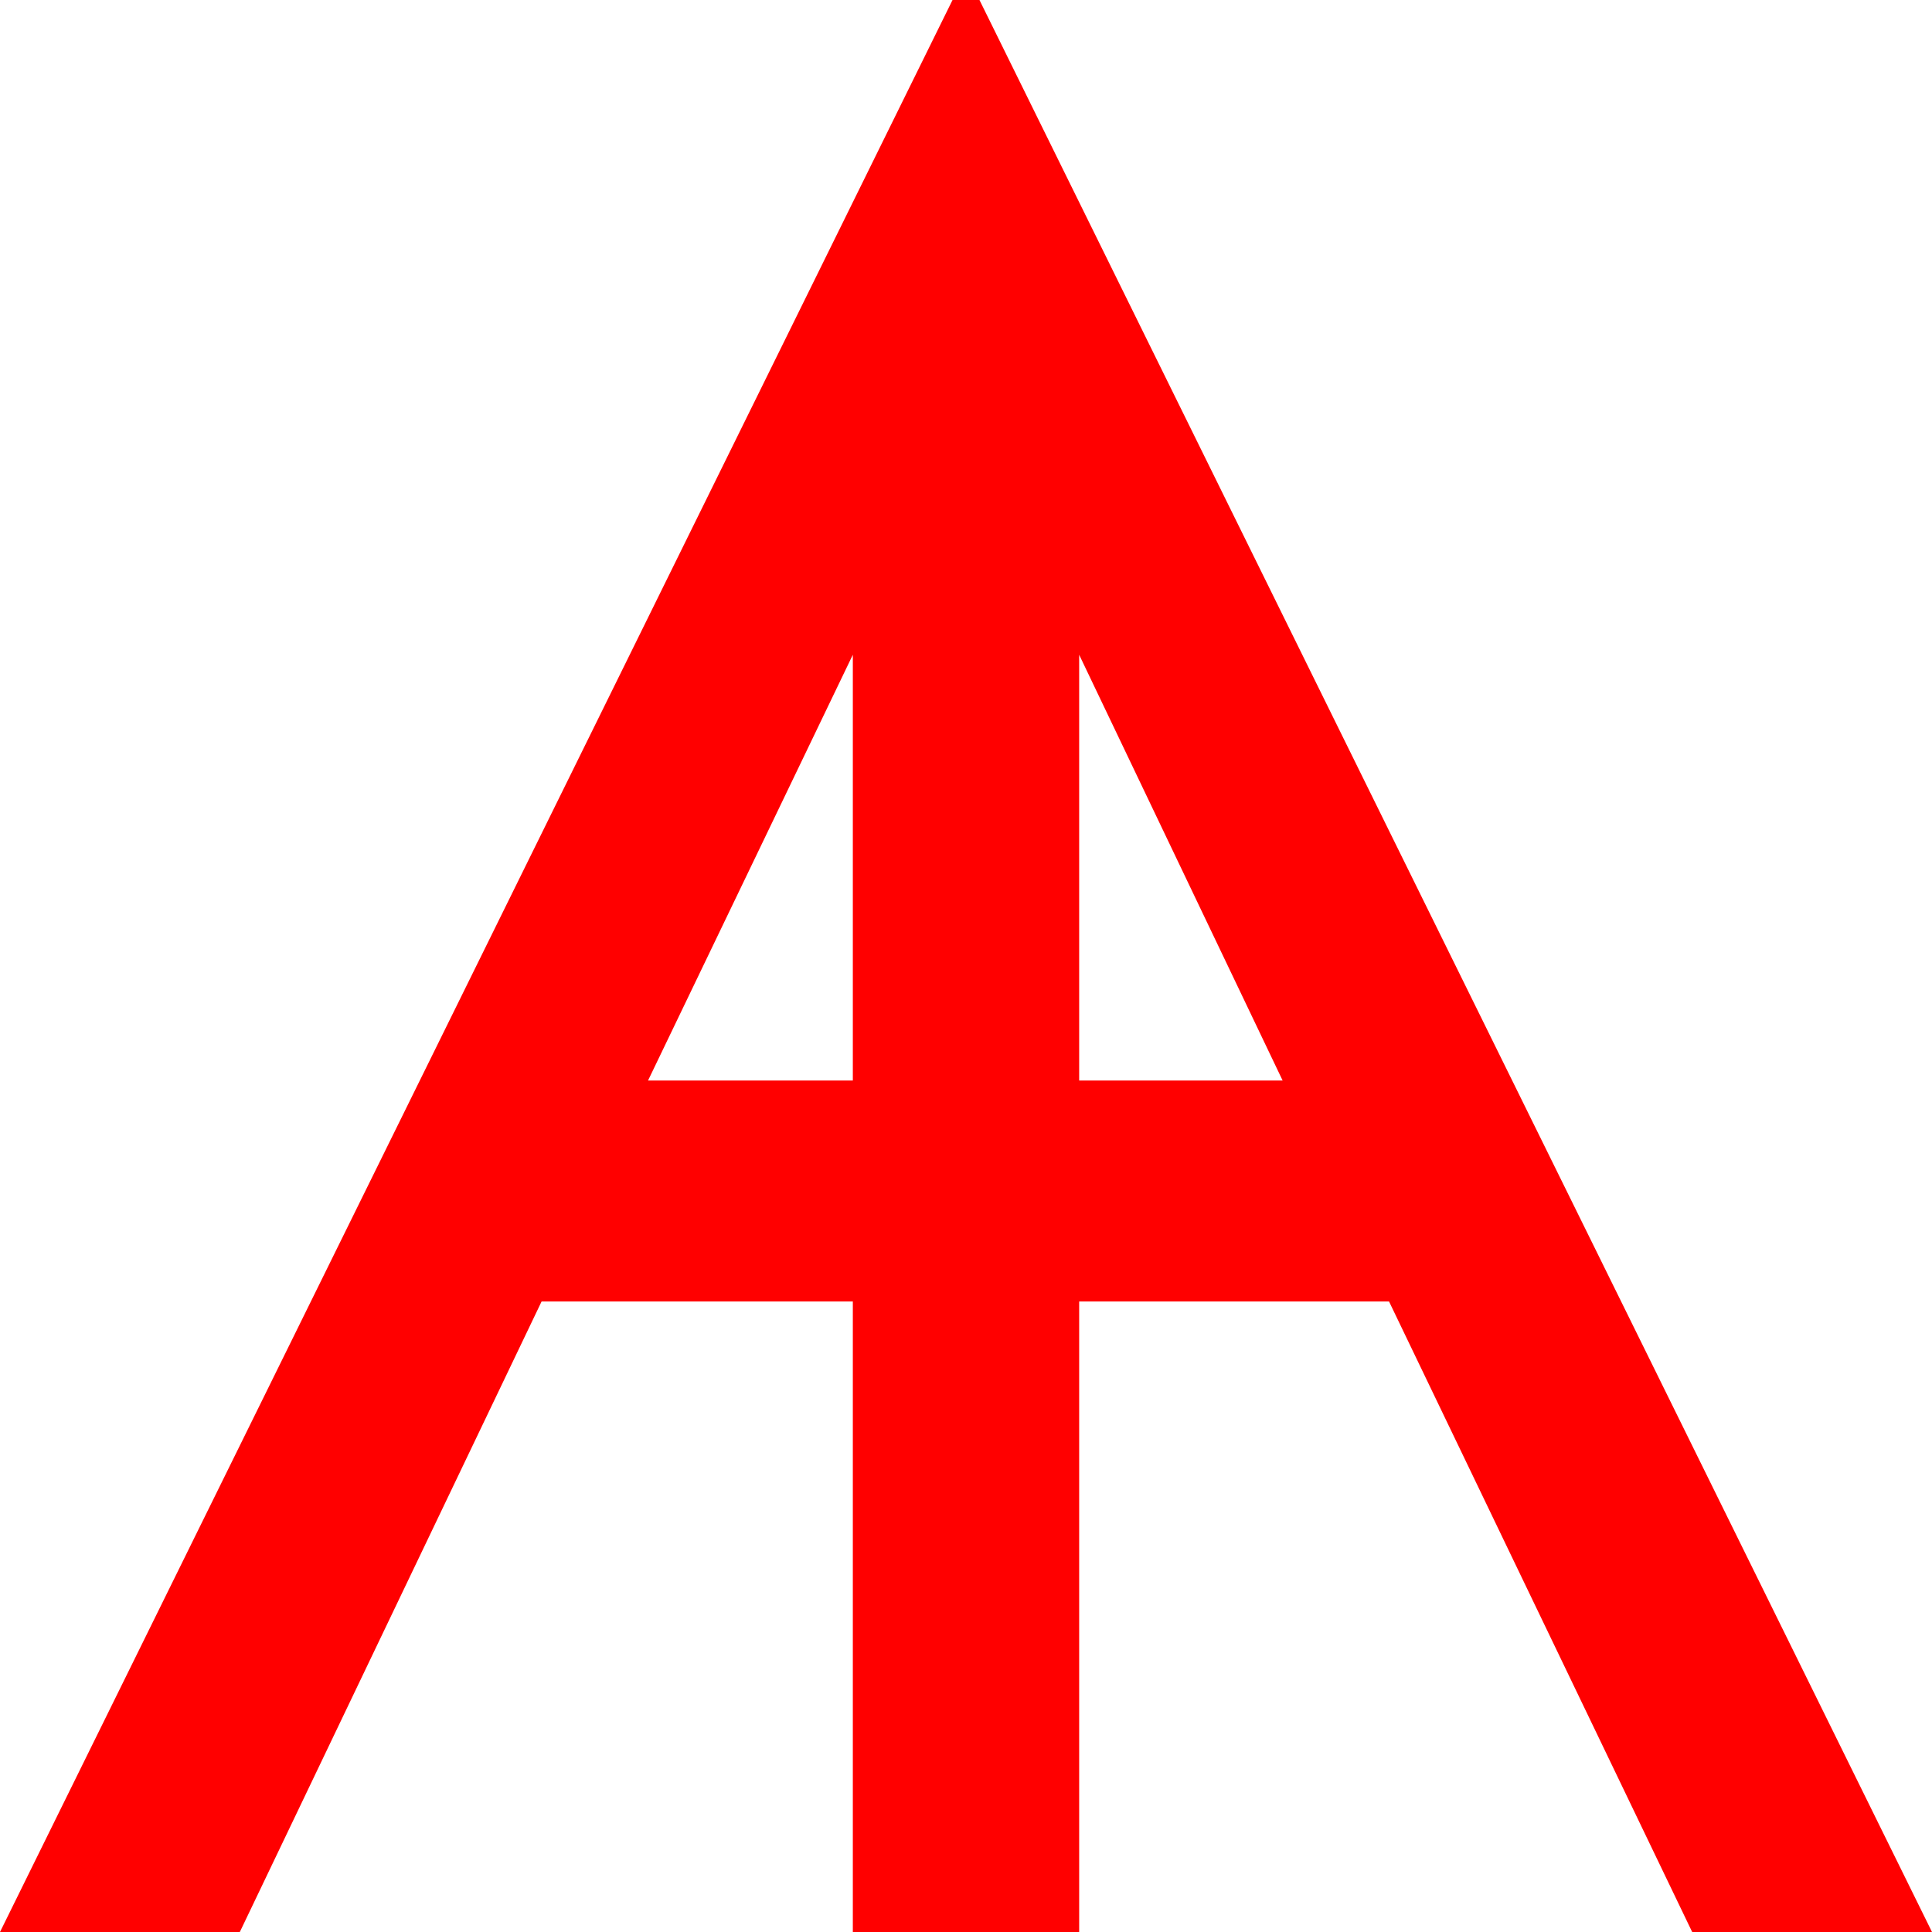 <?xml version="1.0" encoding="utf-8"?>
<!DOCTYPE svg PUBLIC "-//W3C//DTD SVG 1.1//EN" "http://www.w3.org/Graphics/SVG/1.1/DTD/svg11.dtd">
<svg width="42.012" height="42.012" xmlns="http://www.w3.org/2000/svg" xmlns:xlink="http://www.w3.org/1999/xlink" xmlns:xml="http://www.w3.org/XML/1998/namespace" version="1.1">
  <g>
    <g>
      <path style="fill:#FF0000;fill-opacity:1" d="M23.467,14.238L23.467,23.496 27.891,23.496 23.467,14.238z M18.545,14.238L14.092,23.496 18.545,23.496 18.545,14.238z M20.713,0L21.299,0 42.012,42.012 36.797,42.012 30.205,28.301 23.467,28.301 23.467,42.012 18.545,42.012 18.545,28.301 11.777,28.301 5.215,42.012 0,42.012 20.713,0z" />
    </g>
  </g>
</svg>